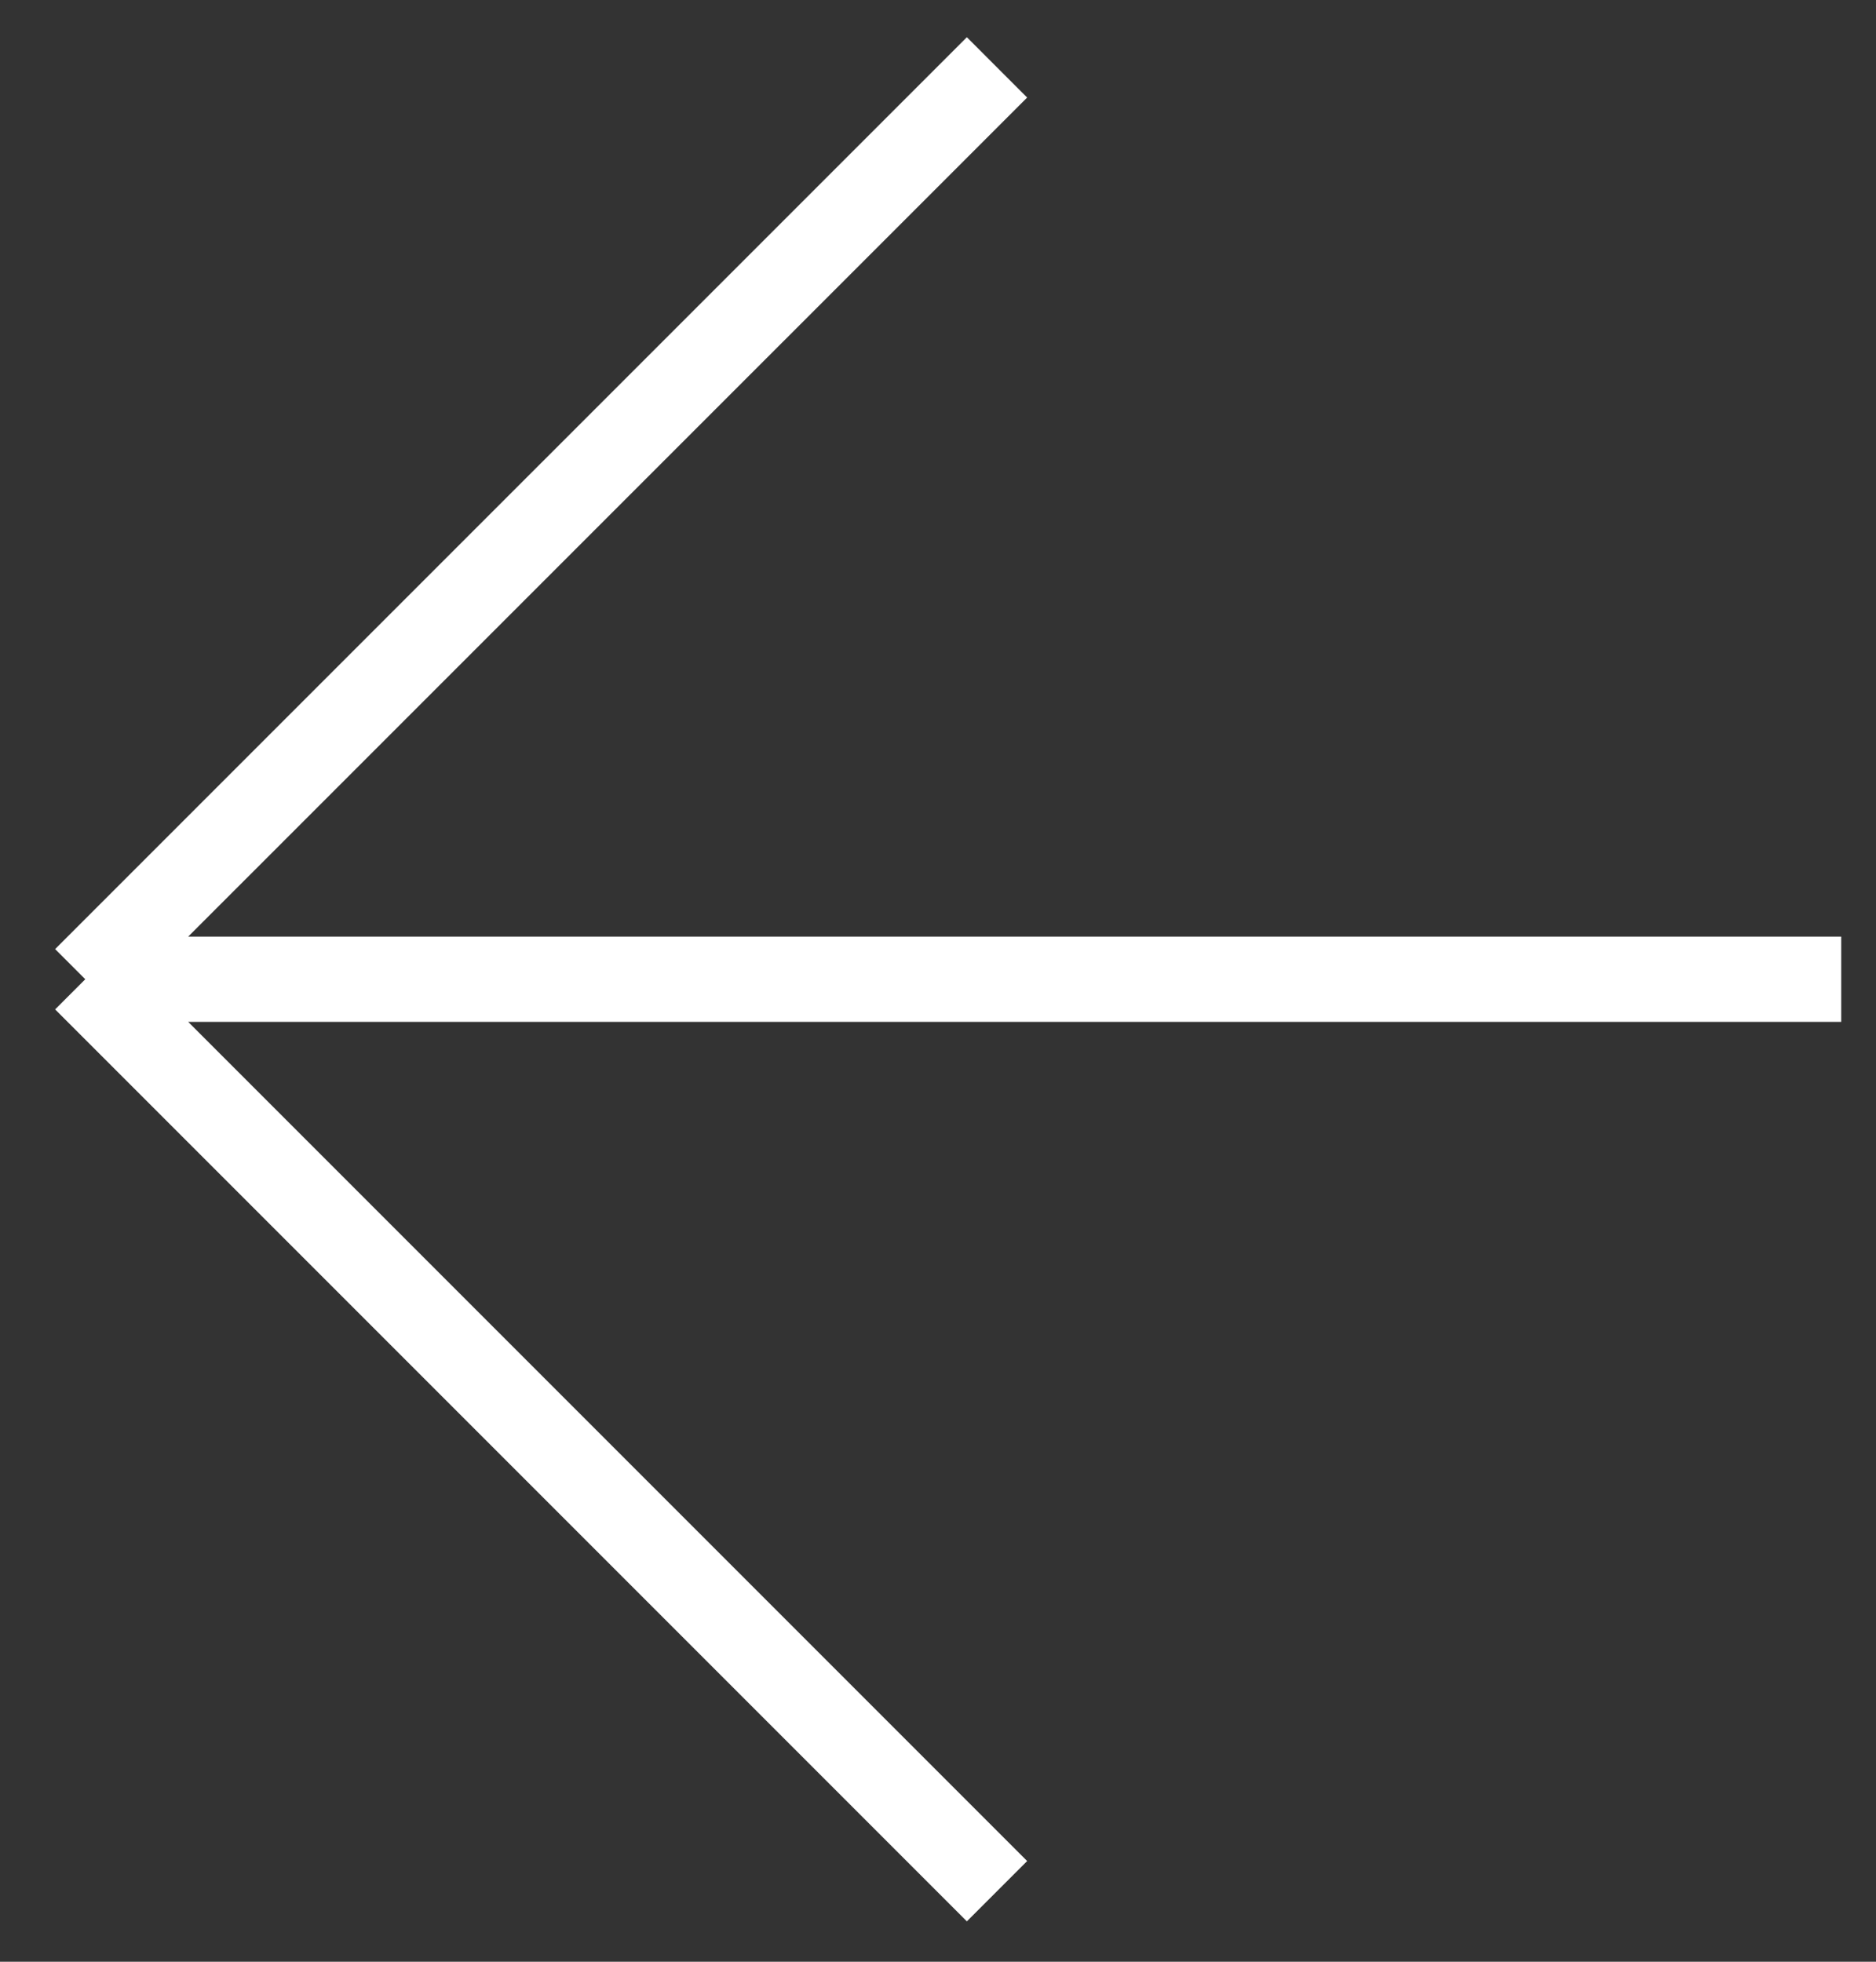 <svg width="22" height="23" viewBox="0 0 22 23" fill="none" xmlns="http://www.w3.org/2000/svg">
<rect x="0" y="0" width="22" height="23" fill="#333333" stroke="none"/>
<path d="M1 11.481H21.592M1 11.481L11.692 0.79M1 11.481L11.692 22.173" stroke="white"/>
</svg>
